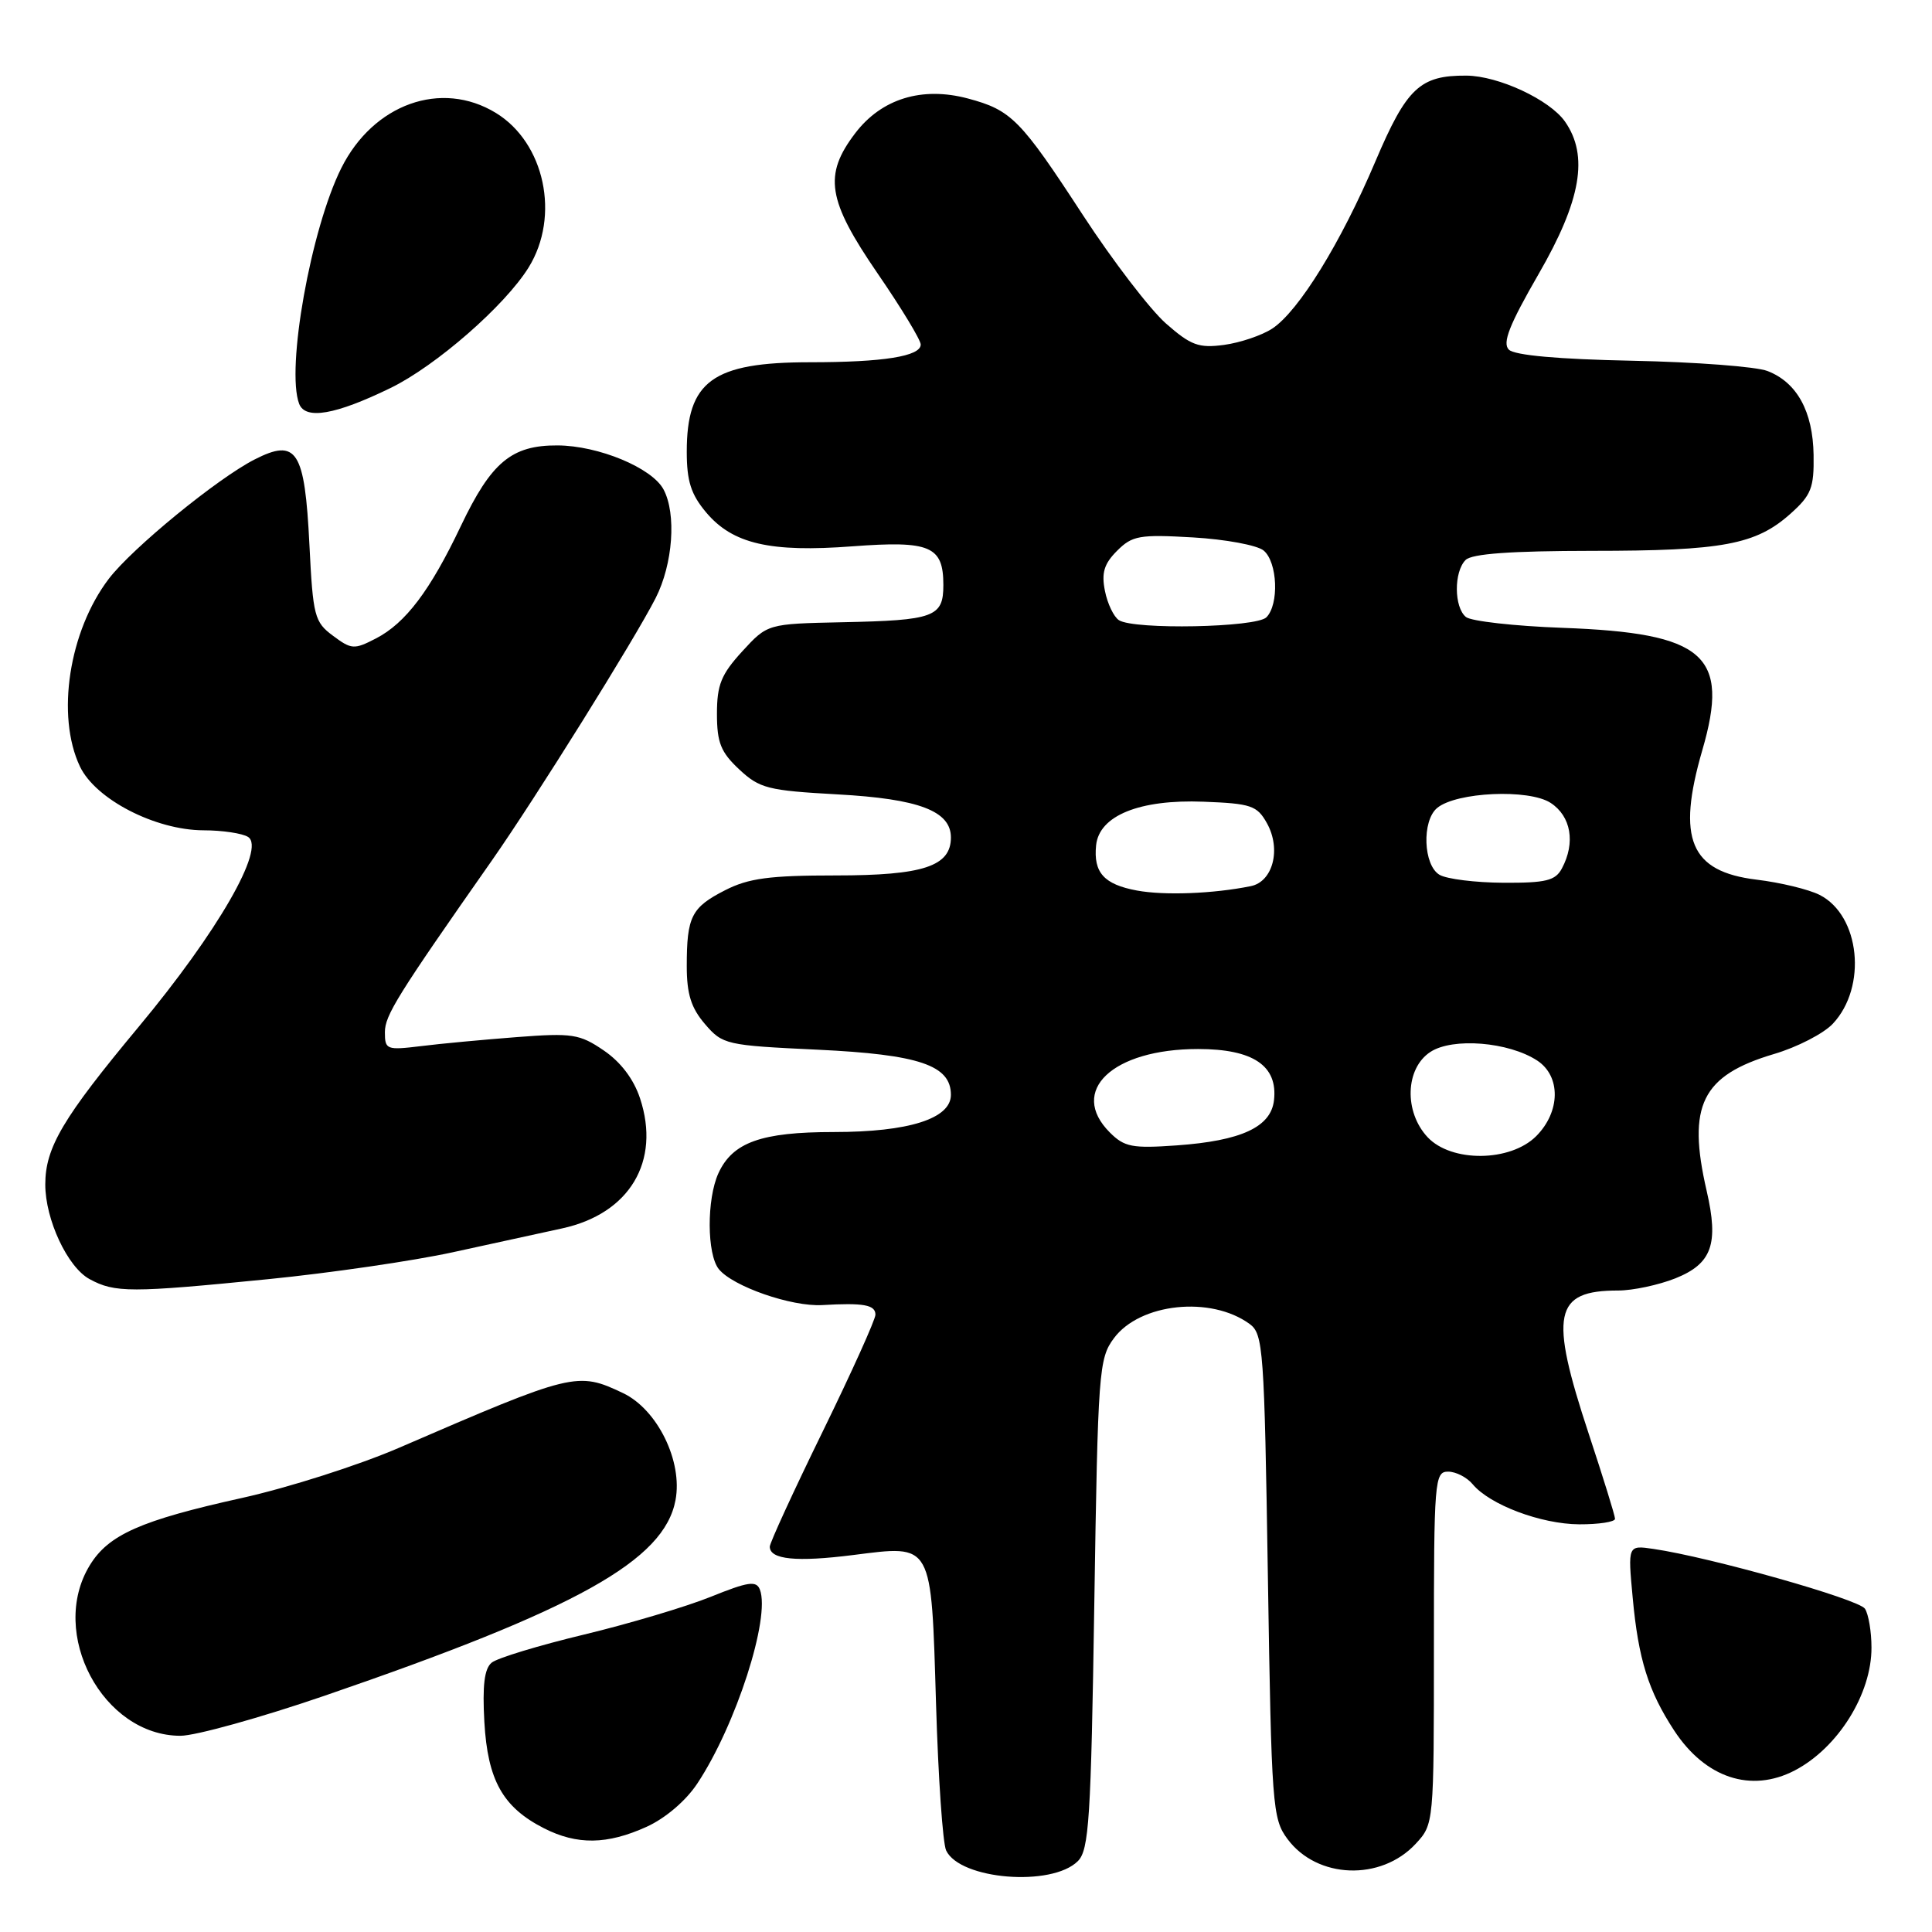 <?xml version="1.0" encoding="UTF-8" standalone="no"?>
<!DOCTYPE svg PUBLIC "-//W3C//DTD SVG 1.1//EN" "http://www.w3.org/Graphics/SVG/1.1/DTD/svg11.dtd" >
<svg xmlns="http://www.w3.org/2000/svg" xmlns:xlink="http://www.w3.org/1999/xlink" version="1.1" viewBox="0 0 256 256">
 <g >
 <path fill="currentColor"
d=" M 142.82 246.61 C 144.30 245.13 144.56 241.08 145.00 212.54 C 145.48 181.63 145.60 180.01 147.60 177.32 C 151.05 172.67 160.44 171.68 165.58 175.43 C 167.39 176.75 167.53 178.73 168.00 208.85 C 168.48 239.37 168.60 240.99 170.60 243.68 C 174.52 248.97 182.98 249.28 187.59 244.31 C 189.99 241.71 190.00 241.66 190.00 218.35 C 190.00 196.17 190.09 195.00 191.88 195.00 C 192.91 195.00 194.37 195.75 195.13 196.66 C 197.39 199.39 204.19 201.95 209.25 201.98 C 211.86 201.99 214.00 201.66 214.00 201.25 C 214.00 200.84 212.43 195.78 210.52 190.00 C 205.26 174.09 205.89 171.00 214.41 171.00 C 216.36 171.00 219.77 170.27 221.99 169.39 C 226.84 167.45 227.77 164.84 226.14 157.79 C 223.53 146.47 225.48 142.51 235.07 139.66 C 238.13 138.76 241.64 136.95 242.86 135.65 C 247.44 130.77 246.47 121.30 241.11 118.58 C 239.67 117.85 235.92 116.94 232.76 116.56 C 223.95 115.49 222.15 111.18 225.56 99.42 C 229.24 86.79 225.91 83.88 207.01 83.19 C 200.68 82.96 194.94 82.31 194.25 81.76 C 192.66 80.48 192.63 75.77 194.20 74.20 C 195.03 73.37 200.20 73.00 210.95 72.99 C 228.28 72.99 232.66 72.17 237.25 68.07 C 240.00 65.61 240.38 64.65 240.31 60.28 C 240.22 54.52 238.11 50.67 234.20 49.16 C 232.72 48.58 224.66 47.97 216.29 47.80 C 206.47 47.60 200.68 47.08 199.93 46.33 C 199.04 45.44 200.00 43.03 203.88 36.30 C 209.51 26.55 210.53 20.63 207.37 16.11 C 205.34 13.21 198.55 10.05 194.30 10.02 C 188.15 9.98 186.39 11.64 182.25 21.38 C 177.67 32.18 172.07 41.25 168.58 43.54 C 167.21 44.44 164.33 45.41 162.20 45.70 C 158.84 46.15 157.80 45.77 154.49 42.86 C 152.39 41.01 147.44 34.55 143.49 28.50 C 135.21 15.80 134.01 14.59 128.25 13.05 C 122.16 11.43 116.81 13.08 113.33 17.64 C 109.09 23.20 109.62 26.51 116.30 36.25 C 119.44 40.82 122.00 45.05 122.00 45.65 C 122.00 47.21 117.07 48.00 107.33 48.00 C 94.43 48.00 91.00 50.49 91.00 59.86 C 91.00 63.76 91.56 65.51 93.57 67.90 C 97.08 72.07 102.05 73.22 112.97 72.39 C 123.26 71.62 125.00 72.36 125.00 77.52 C 125.00 81.76 123.80 82.20 111.60 82.45 C 101.70 82.66 101.70 82.66 98.35 86.31 C 95.56 89.36 95.00 90.74 95.00 94.58 C 95.00 98.40 95.51 99.67 97.95 101.95 C 100.65 104.47 101.74 104.75 110.98 105.26 C 121.76 105.85 126.00 107.46 126.00 110.97 C 126.00 114.79 122.32 116.00 110.74 116.00 C 101.97 116.00 99.19 116.37 96.08 117.96 C 91.61 120.24 91.00 121.45 91.00 128.03 C 91.00 131.72 91.58 133.56 93.41 135.69 C 95.75 138.42 96.19 138.52 108.35 139.09 C 121.79 139.73 126.00 141.15 126.00 145.07 C 126.00 148.23 120.41 150.00 110.48 150.00 C 100.87 150.00 97.07 151.36 95.19 155.47 C 93.63 158.90 93.66 166.20 95.25 168.17 C 97.11 170.46 104.87 173.16 108.94 172.93 C 114.41 172.61 116.00 172.89 116.00 174.20 C 116.00 174.85 112.85 181.83 109.00 189.71 C 105.15 197.58 102.00 204.44 102.00 204.94 C 102.00 206.65 105.53 207.00 113.04 206.05 C 123.66 204.71 123.38 204.21 124.03 225.78 C 124.32 235.53 124.92 244.26 125.37 245.20 C 127.21 249.07 139.37 250.05 142.82 246.61 Z  M 85.68 242.06 C 88.17 240.93 90.90 238.60 92.40 236.32 C 97.52 228.60 102.11 214.34 100.69 210.63 C 100.22 209.42 99.14 209.58 94.19 211.58 C 90.92 212.90 83.36 215.15 77.38 216.59 C 71.39 218.03 65.89 219.70 65.15 220.31 C 64.18 221.10 63.91 223.33 64.18 228.17 C 64.62 235.90 66.62 239.47 72.07 242.25 C 76.47 244.49 80.45 244.43 85.68 242.06 Z  M 237.80 234.60 C 243.54 231.61 248.01 224.45 247.98 218.30 C 247.98 216.21 247.59 213.90 247.12 213.17 C 246.33 211.91 226.61 206.34 219.09 205.24 C 215.69 204.74 215.69 204.74 216.34 211.70 C 217.09 219.86 218.42 224.09 221.84 229.31 C 225.97 235.60 232.02 237.60 237.80 234.60 Z  M 43.02 224.69 C 76.51 213.19 88.01 206.78 89.51 198.77 C 90.48 193.62 87.11 186.76 82.55 184.59 C 76.50 181.72 75.97 181.85 52.85 191.85 C 47.55 194.14 38.19 197.13 32.05 198.49 C 18.64 201.46 14.37 203.35 11.89 207.42 C 6.40 216.42 13.63 230.00 23.91 230.00 C 25.91 230.00 34.50 227.61 43.02 224.69 Z  M 35.50 169.50 C 43.75 168.68 54.77 167.07 60.00 165.93 C 65.22 164.79 71.74 163.37 74.48 162.77 C 83.42 160.83 87.57 153.89 84.81 145.54 C 83.97 142.99 82.25 140.72 80.00 139.19 C 76.80 137.01 75.83 136.86 68.50 137.42 C 64.10 137.76 58.36 138.29 55.75 138.62 C 51.23 139.17 51.00 139.08 51.00 136.78 C 51.00 134.54 52.62 131.94 65.19 114.00 C 70.93 105.80 84.06 84.77 86.87 79.26 C 89.17 74.75 89.65 68.09 87.92 64.85 C 86.39 61.99 79.31 59.05 73.88 59.02 C 67.78 58.99 65.10 61.23 61.06 69.71 C 56.99 78.27 53.74 82.57 49.81 84.60 C 46.93 86.09 46.57 86.07 44.12 84.24 C 41.67 82.42 41.47 81.65 41.00 72.18 C 40.38 59.67 39.33 58.03 33.74 60.88 C 28.80 63.40 17.52 72.63 14.42 76.69 C 9.14 83.62 7.41 94.84 10.59 101.56 C 12.66 105.91 20.56 109.99 26.95 110.02 C 29.45 110.02 32.12 110.42 32.87 110.90 C 35.23 112.39 28.84 123.49 18.39 136.04 C 8.32 148.14 6.00 152.05 6.00 156.95 C 6.00 161.60 8.95 167.91 11.87 169.49 C 15.22 171.31 17.31 171.31 35.50 169.50 Z  M 51.75 51.41 C 57.77 48.48 66.92 40.49 70.05 35.43 C 74.25 28.63 72.18 18.91 65.70 14.96 C 58.47 10.55 49.47 13.77 45.22 22.28 C 41.19 30.35 37.88 48.90 39.64 53.51 C 40.47 55.66 44.46 54.96 51.75 51.41 Z  M 189.17 150.69 C 186.02 147.33 186.20 141.57 189.53 139.39 C 192.48 137.45 199.90 138.05 203.69 140.53 C 206.84 142.60 206.78 147.31 203.55 150.55 C 200.12 153.97 192.33 154.05 189.17 150.69 Z  M 147.06 150.06 C 141.55 144.55 147.41 139.00 158.75 139.00 C 166.06 139.00 169.34 141.22 168.81 145.80 C 168.40 149.34 164.48 151.16 155.93 151.77 C 150.03 152.19 148.99 151.99 147.06 150.06 Z  M 150.65 118.00 C 146.28 117.19 144.87 115.62 145.24 112.00 C 145.65 108.07 150.99 105.90 159.47 106.23 C 165.77 106.47 166.57 106.74 167.87 109.07 C 169.79 112.50 168.68 116.83 165.73 117.42 C 160.74 118.43 154.28 118.67 150.65 118.00 Z  M 190.75 115.92 C 188.59 114.66 188.38 108.76 190.43 107.06 C 192.98 104.94 202.60 104.51 205.47 106.39 C 208.18 108.16 208.78 111.67 206.96 115.07 C 206.10 116.69 204.85 117.00 199.21 116.97 C 195.52 116.95 191.71 116.48 190.75 115.92 Z  M 148.27 82.18 C 147.59 81.75 146.75 80.01 146.41 78.30 C 145.93 75.91 146.29 74.71 148.02 72.98 C 150.03 70.97 150.98 70.80 158.07 71.21 C 162.37 71.46 166.59 72.24 167.44 72.95 C 169.28 74.48 169.51 80.09 167.80 81.80 C 166.45 83.15 150.29 83.47 148.27 82.18 Z "/>
</g>
</svg>
